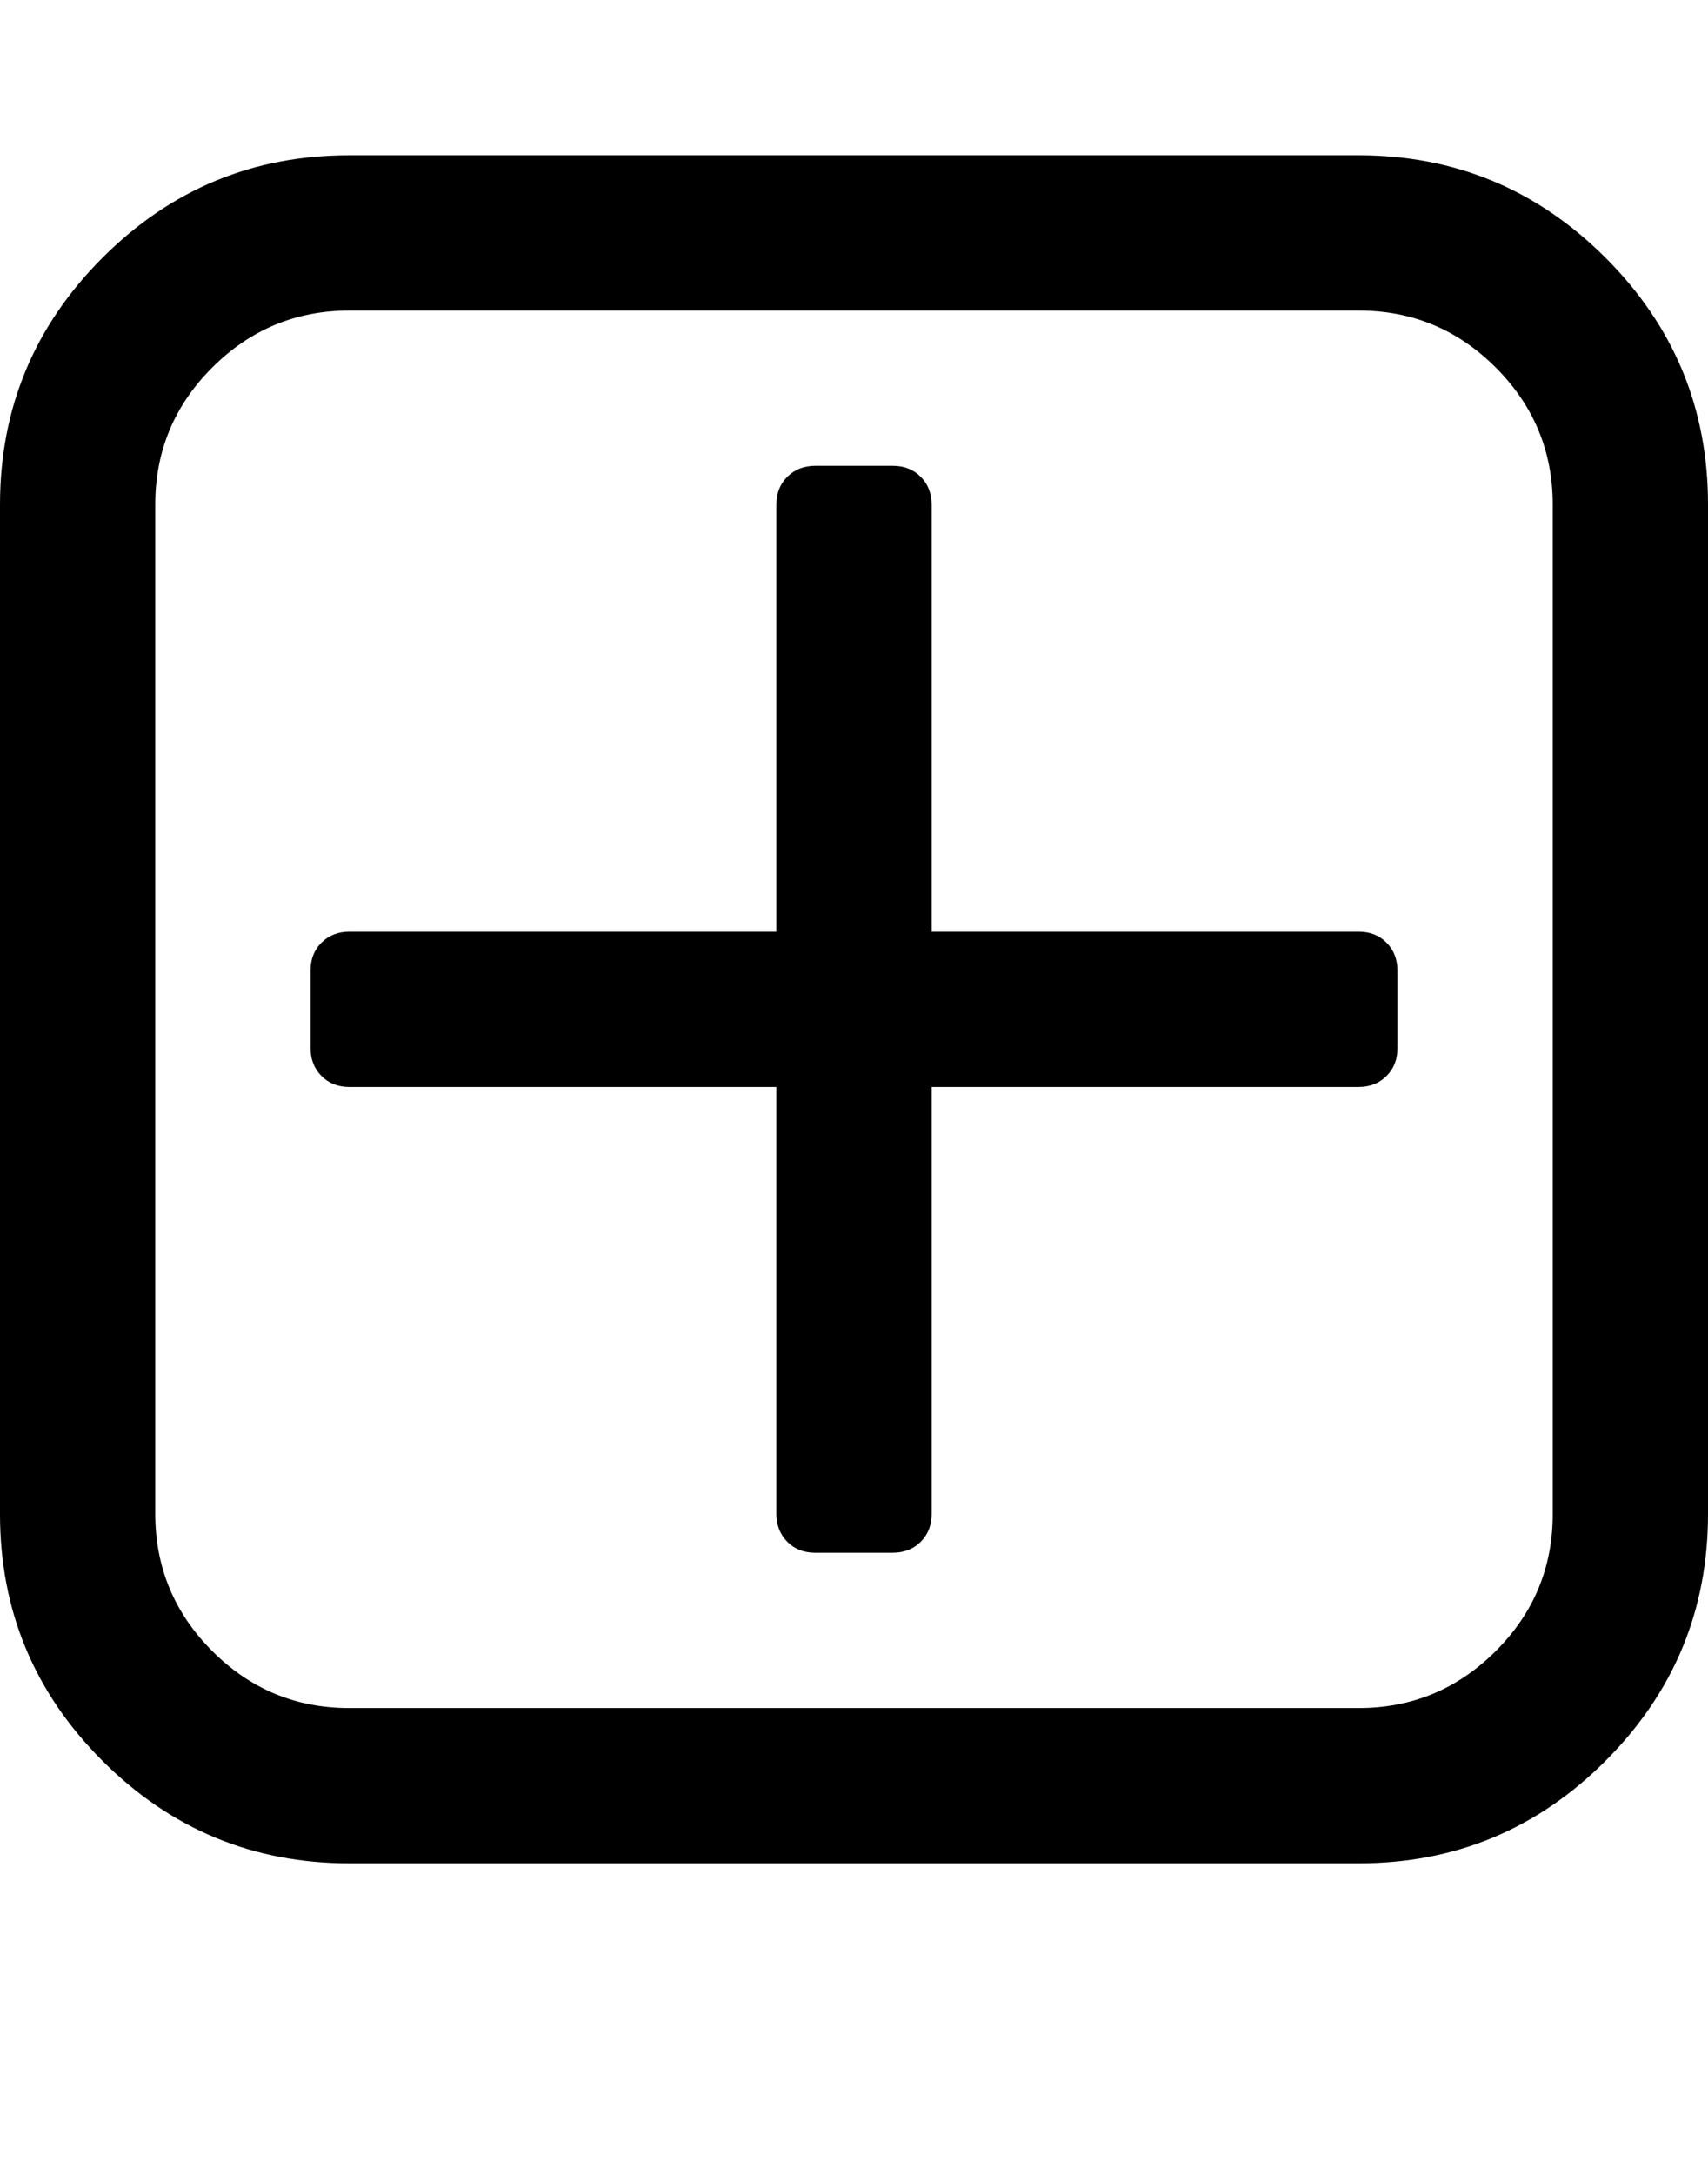 <svg xmlns="http://www.w3.org/2000/svg" width="22" height="28" viewBox="0 0 22 28"><path fill="currentColor" d="M18 12.5v1q0 .219-.141.359T17.5 14H12v5.5q0 .219-.141.359T11.5 20h-1q-.219 0-.359-.141T10 19.5V14H4.5q-.219 0-.359-.141T4 13.5v-1q0-.219.141-.359T4.5 12H10V6.5q0-.219.141-.359T10.5 6h1q.219 0 .359.141T12 6.5V12h5.5q.219 0 .359.141T18 12.5zm2 7v-13q0-1.031-.734-1.766T17.5 4h-13q-1.031 0-1.766.734T2 6.5v13q0 1.031.734 1.766T4.5 22h13q1.031 0 1.766-.734T20 19.5zm2-13v13q0 1.859-1.32 3.18T17.5 24h-13q-1.859 0-3.18-1.32T0 19.5v-13q0-1.859 1.32-3.18T4.5 2h13q1.859 0 3.18 1.32T22 6.5z"/></svg>